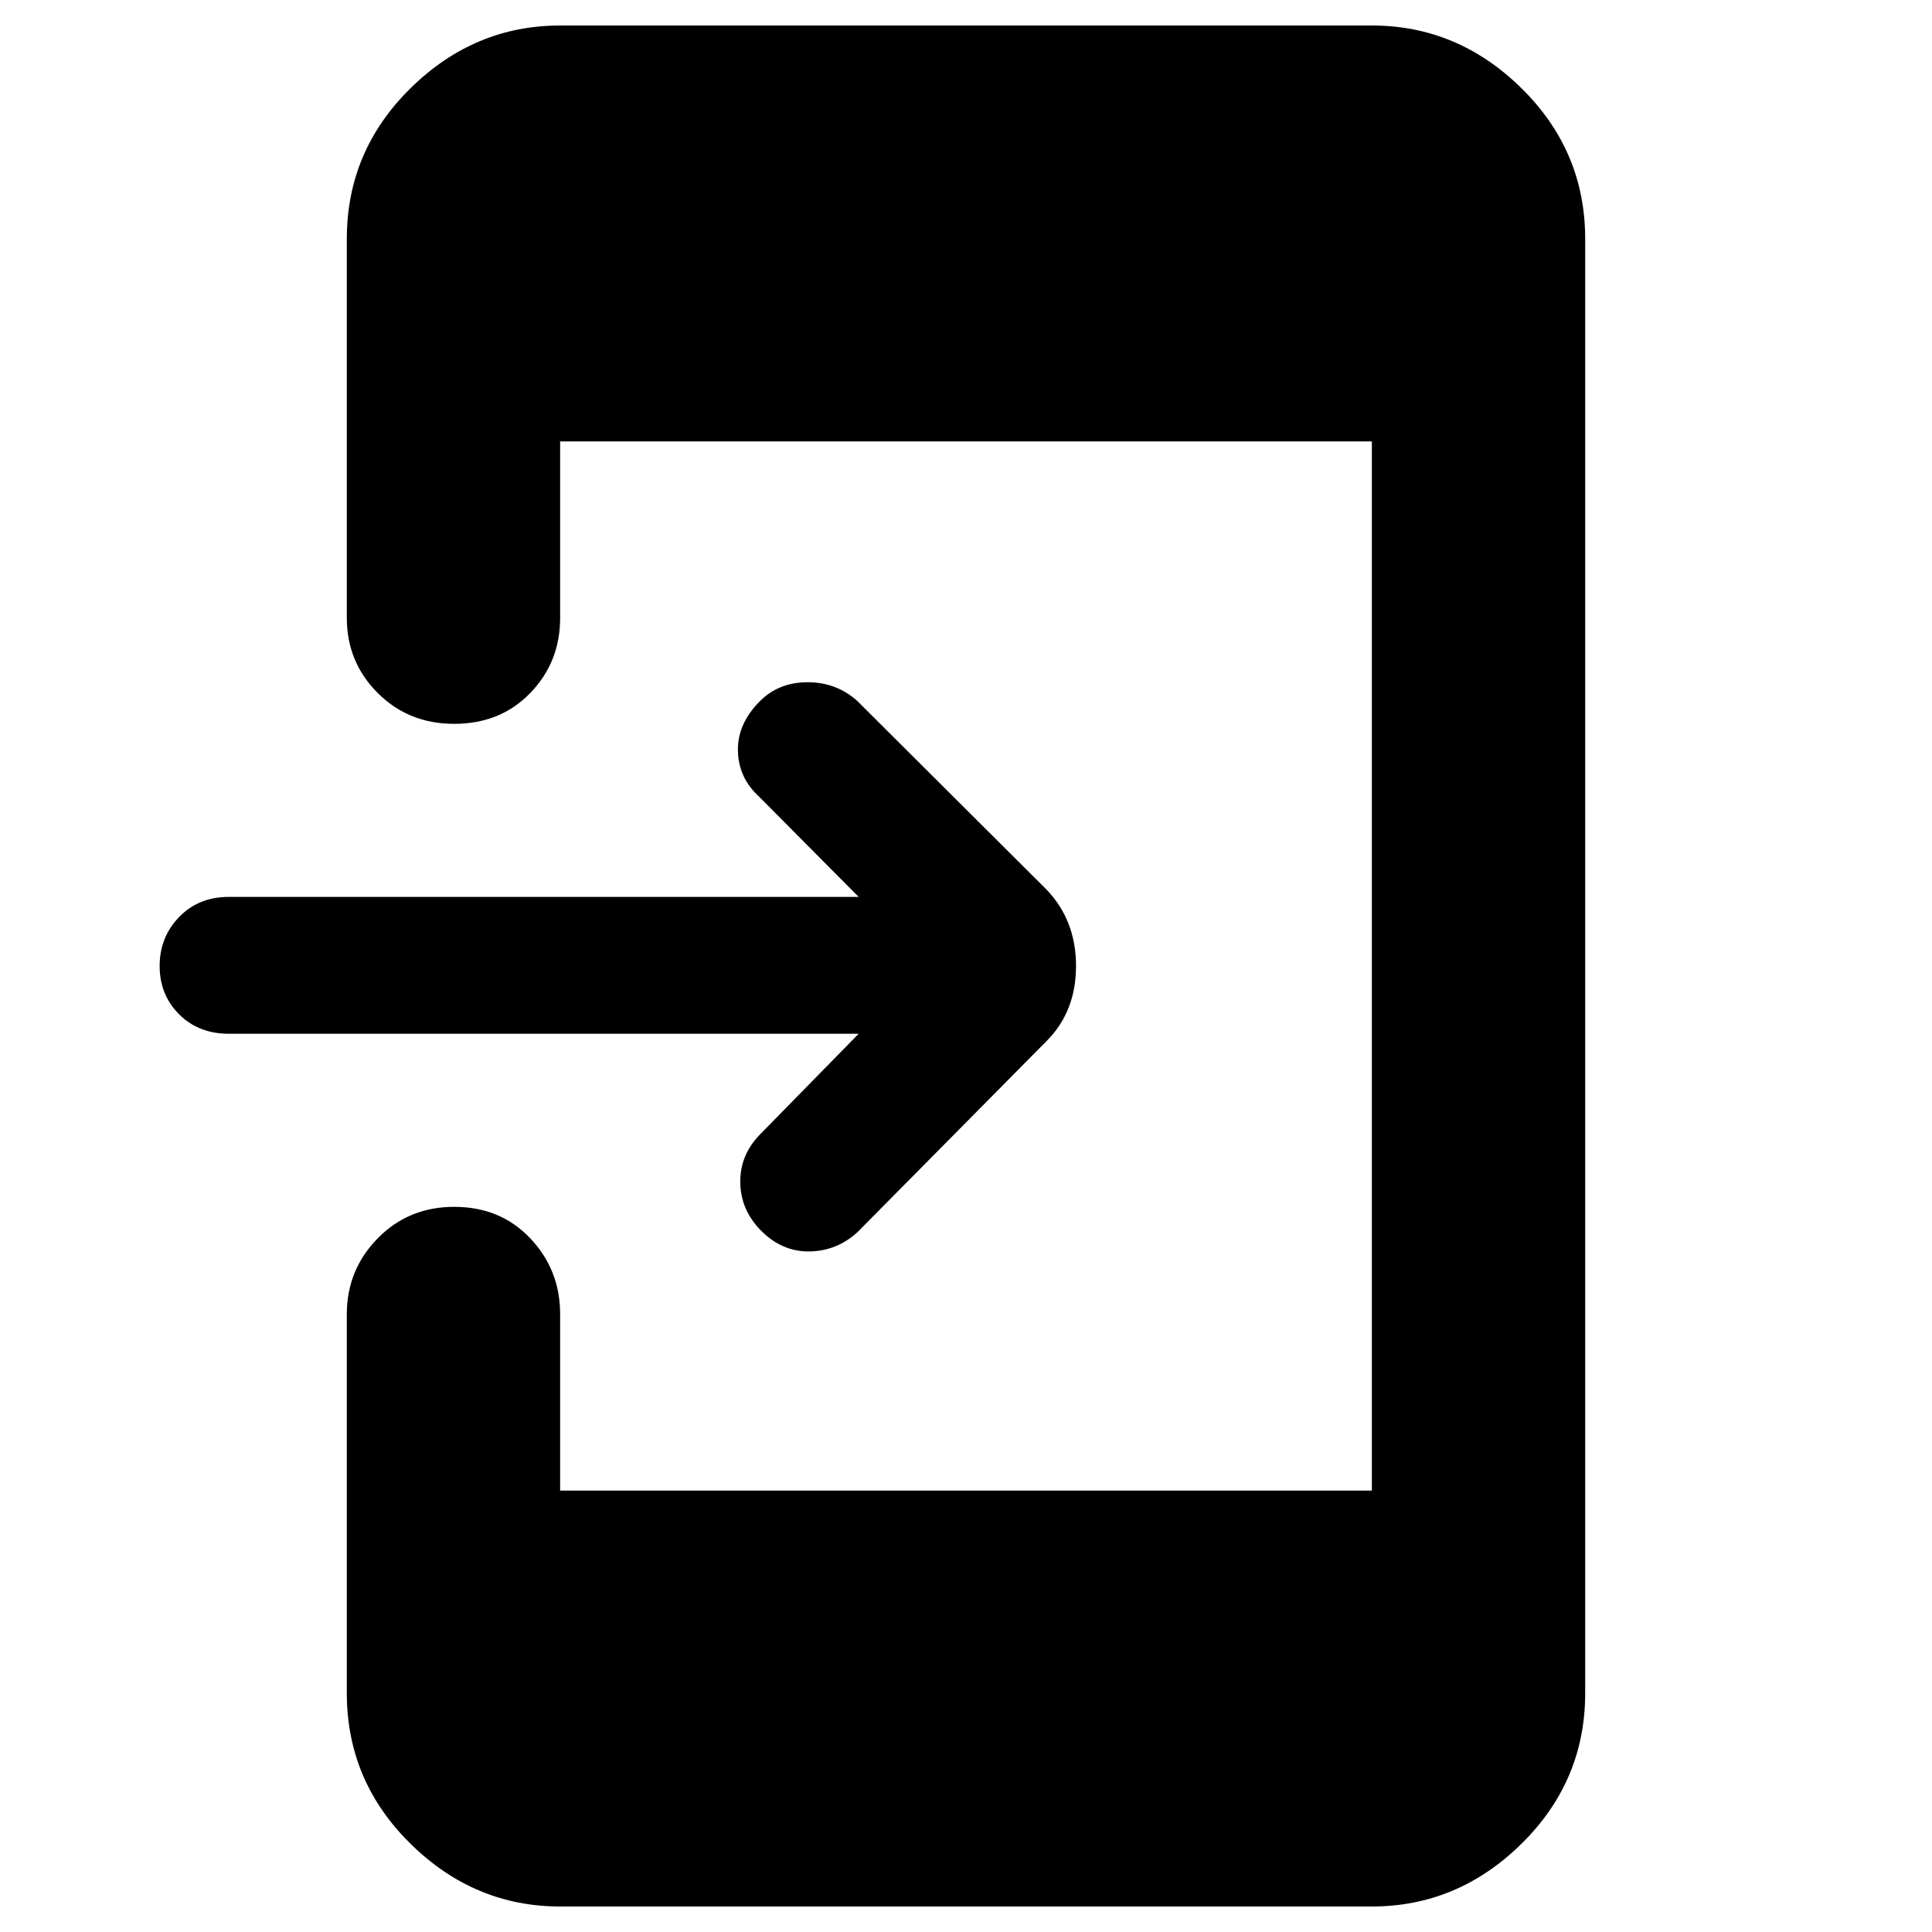 <svg xmlns="http://www.w3.org/2000/svg" height="40" viewBox="0 -960 960 960" width="40"><path d="M426.67-446.33h-313q-15 0-24.67-9.67-9.67-9.67-9.67-24T89-504.33q9.67-10 24.67-10h313L377.33-564q-10.33-9.33-10.66-22.83-.34-13.5 11-24.84Q387-621 401.33-621q14.34 0 24.67 9.33L520-518q14.67 15.33 14.67 38T520-442.67l-94 95q-10.33 9.34-23.83 9.5-13.5.17-23.84-10.16-10.33-10.34-10.5-24.17-.16-13.83 10.17-24.17l48.67-49.66ZM278.33-12.67q-42.66 0-74.33-31.16-31.67-31.17-31.67-74.84V-307q0-22 15.34-37.67 15.33-15.66 38-15.66 23 0 37.83 15.66Q278.33-329 278.33-307v87.67h403.34v-521.34H278.33V-653q0 22-14.83 37.33-14.83 15.34-37.83 15.34-22.67 0-38-15.34Q172.33-631 172.33-653v-188.33q0-43.67 31.67-74.84 31.67-31.16 74.33-31.16h403.34q42.66 0 74.33 31.16 31.67 31.17 31.67 74.84v722.66q0 43.67-31.67 74.84-31.67 31.16-74.33 31.16H278.33Z"/></svg>